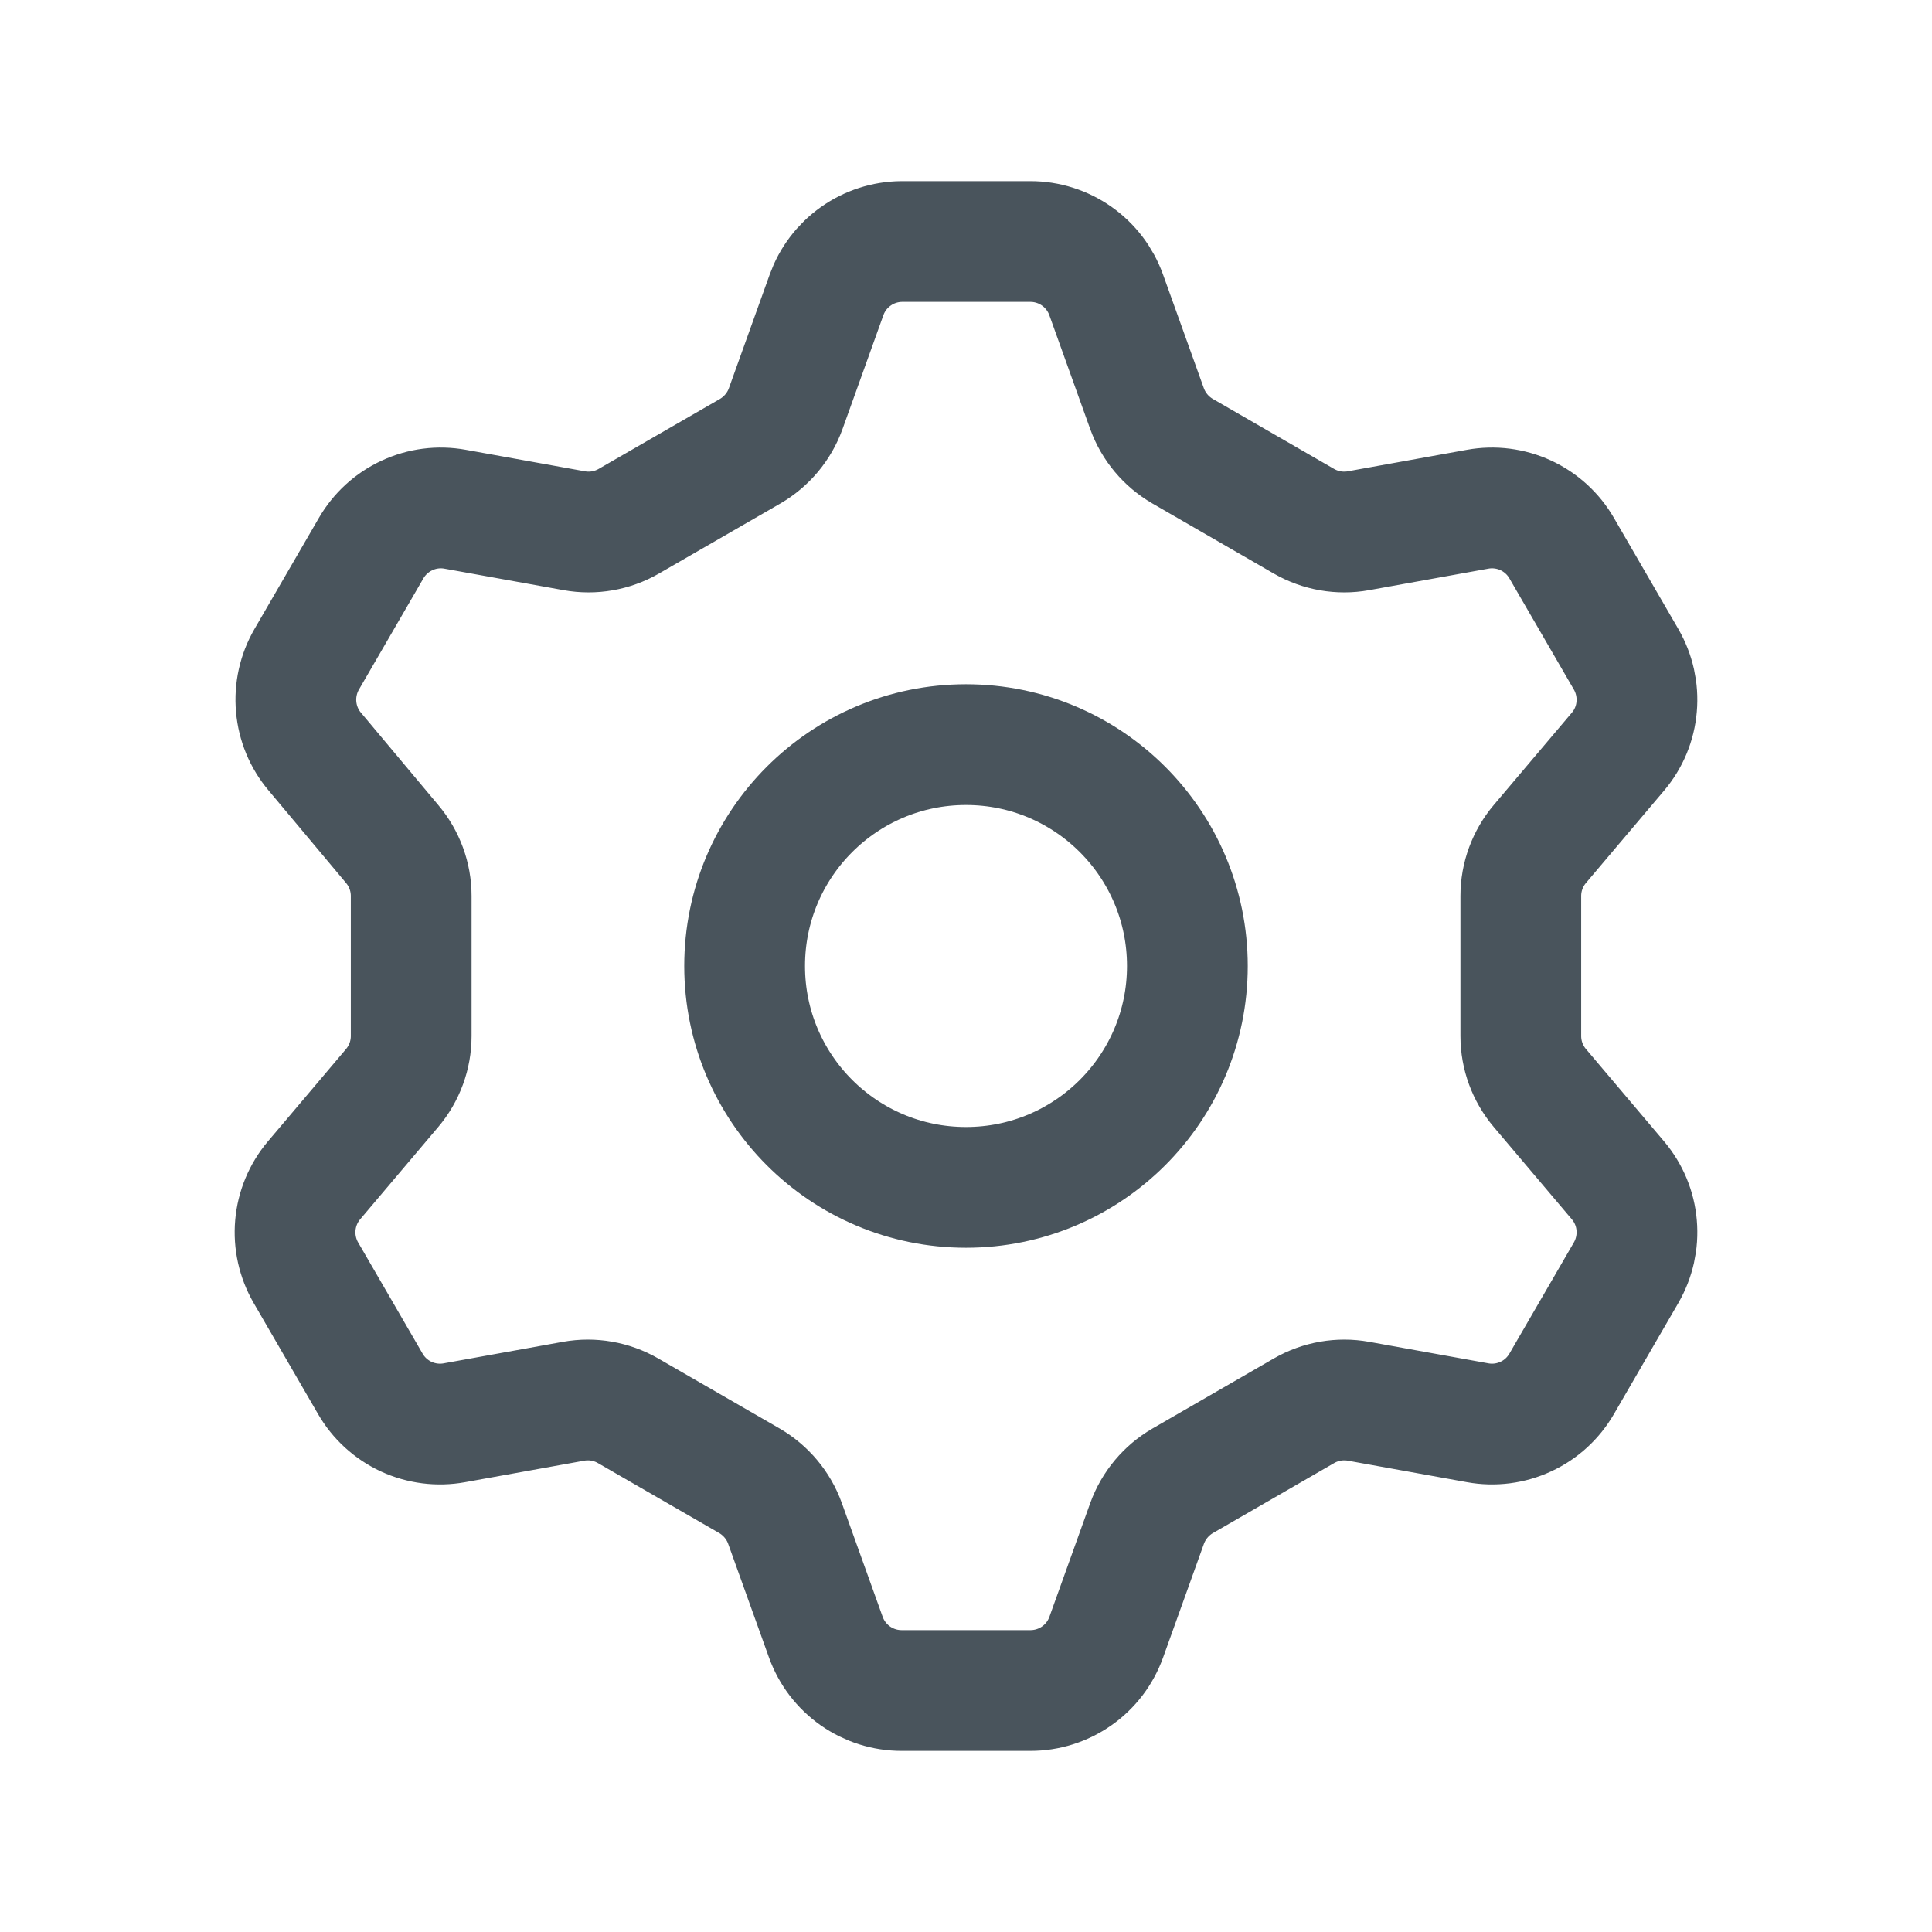 <svg width="24" height="24" viewBox="0 0 24 24" fill="none" xmlns="http://www.w3.org/2000/svg">
<path d="M12.8 3C13.006 3 13.207 3.064 13.375 3.182C13.544 3.301 13.671 3.468 13.741 3.662L14.249 5.077C14.33 5.3 14.486 5.486 14.691 5.605L16.198 6.475C16.403 6.593 16.643 6.635 16.875 6.593L18.355 6.326C18.558 6.289 18.767 6.316 18.954 6.402C19.141 6.489 19.297 6.631 19.4 6.81L20.2 8.19C20.303 8.368 20.349 8.574 20.331 8.779C20.314 8.984 20.233 9.179 20.1 9.336L19.129 10.484C18.976 10.665 18.892 10.893 18.892 11.13V12.87C18.892 13.107 18.976 13.335 19.129 13.516L20.1 14.664C20.233 14.822 20.314 15.016 20.331 15.221C20.349 15.426 20.303 15.632 20.2 15.81L19.4 17.19C19.297 17.368 19.142 17.511 18.955 17.597C18.768 17.684 18.559 17.711 18.356 17.674L16.876 17.407C16.644 17.365 16.404 17.407 16.199 17.525L14.692 18.395C14.487 18.514 14.331 18.701 14.25 18.923L13.742 20.338C13.672 20.532 13.545 20.7 13.376 20.818C13.207 20.937 13.006 21 12.8 21H11.2C10.994 21 10.793 20.936 10.625 20.818C10.456 20.699 10.329 20.532 10.259 20.338L9.751 18.923C9.671 18.701 9.514 18.514 9.31 18.395L7.802 17.525C7.597 17.407 7.358 17.365 7.125 17.407L5.645 17.674C5.442 17.711 5.233 17.684 5.046 17.598C4.859 17.511 4.703 17.369 4.6 17.19L3.8 15.81C3.697 15.632 3.651 15.426 3.669 15.221C3.687 15.016 3.767 14.822 3.9 14.664L4.871 13.516C5.024 13.335 5.108 13.107 5.108 12.87V11.13C5.108 10.893 5.024 10.665 4.871 10.484L3.91 9.336C3.777 9.179 3.697 8.984 3.679 8.779C3.661 8.574 3.707 8.368 3.81 8.19L4.61 6.81C4.713 6.632 4.869 6.489 5.056 6.403C5.242 6.316 5.451 6.289 5.654 6.326L7.134 6.593C7.367 6.635 7.606 6.593 7.811 6.475L9.319 5.605C9.523 5.486 9.68 5.299 9.76 5.077L10.268 3.662C10.337 3.47 10.463 3.303 10.63 3.185C10.797 3.066 10.996 3.002 11.2 3H12.8Z" stroke="#49545C" stroke-width="1.5" stroke-linecap="round" stroke-linejoin="round"/>
<path d="M12 14.75C13.519 14.75 14.75 13.519 14.75 12C14.75 10.481 13.519 9.25 12 9.25C10.481 9.25 9.25 10.481 9.25 12C9.25 13.519 10.481 14.75 12 14.75Z" stroke="#49545C" stroke-width="1.5" stroke-linecap="round" stroke-linejoin="round"/>
</svg>
